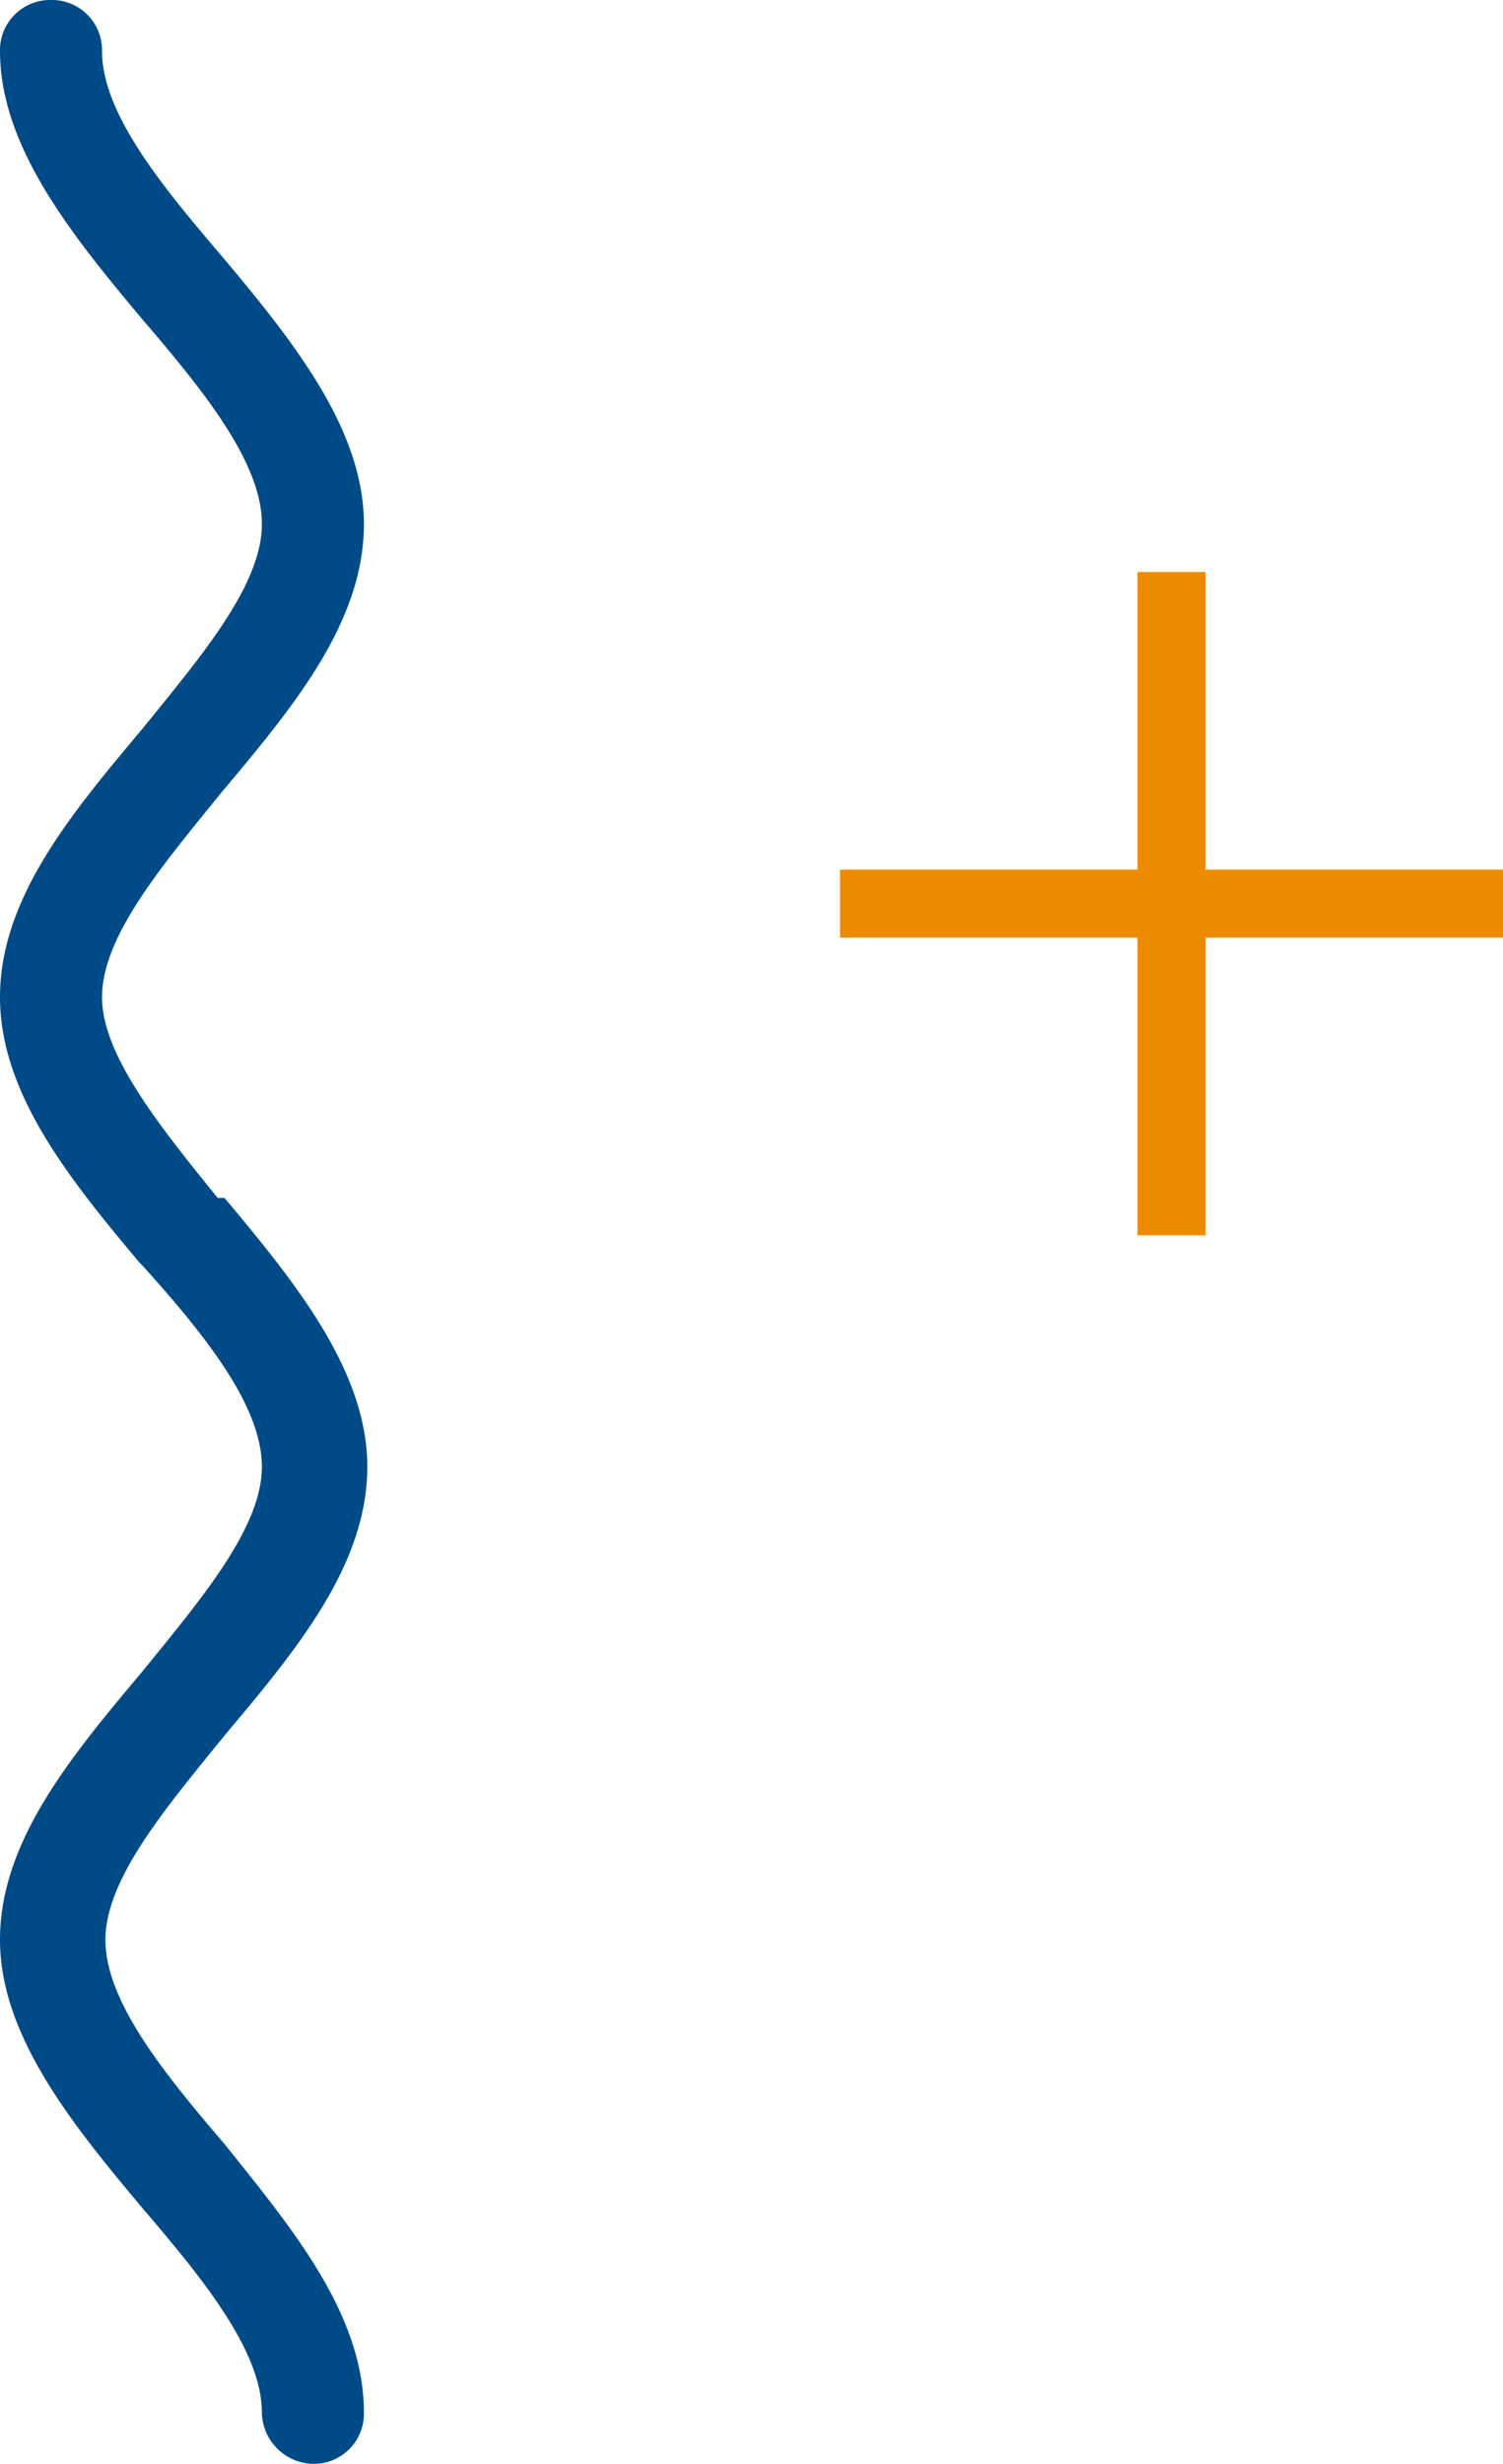 <svg xmlns="http://www.w3.org/2000/svg" width="44.192" height="72.4" viewBox="0 0 44.192 72.4"><g transform="translate(-1404.8 -4285.2)"><g transform="translate(497 -584.492)"><line y2="19.492" transform="translate(951.992 4896.246) rotate(90)" fill="none" stroke="#ed8b00" stroke-width="2"/><line y2="19.492" transform="translate(942.246 4886.5)" fill="none" stroke="#ed8b00" stroke-width="2"/></g><path d="M1.5,10.7A1.473,1.473,0,0,1,0,9.2,1.538,1.538,0,0,1,1.5,7.7c1.8,0,3.9-1.7,6-3.5C10,2.1,12.6,0,15.4,0c2.9,0,5.4,2.1,7.9,4.2,2.1,1.7,4.2,3.5,6,3.5S33.2,6,35.2,4.2l.1-.1C37.8,2,40.3,0,43.1,0,46,0,48.5,2.1,51,4.2c2.1,1.7,4.2,3.5,6,3.5S60.9,6,63,4.2C65.5,2.1,68.1,0,70.9,0a1.473,1.473,0,0,1,1.5,1.5A1.473,1.473,0,0,1,70.9,3c-1.8,0-3.9,1.7-6,3.5-2.5,2.1-5.1,4.2-7.9,4.2-2.9,0-5.4-2.1-7.9-4.2C47,4.8,44.9,3,43.1,3c-1.7,0-3.8,1.7-5.9,3.4v.2c-2.5,2.1-5.1,4.2-7.9,4.2-2.9,0-5.4-2.1-7.9-4.2-2.1-1.7-4.2-3.5-6-3.5s-3.9,1.7-6,3.5C6.9,8.6,4.4,10.7,1.5,10.7Z" transform="translate(1404.8 4357.6) rotate(-90)" fill="#004b87" fill-rule="evenodd"/></g></svg>